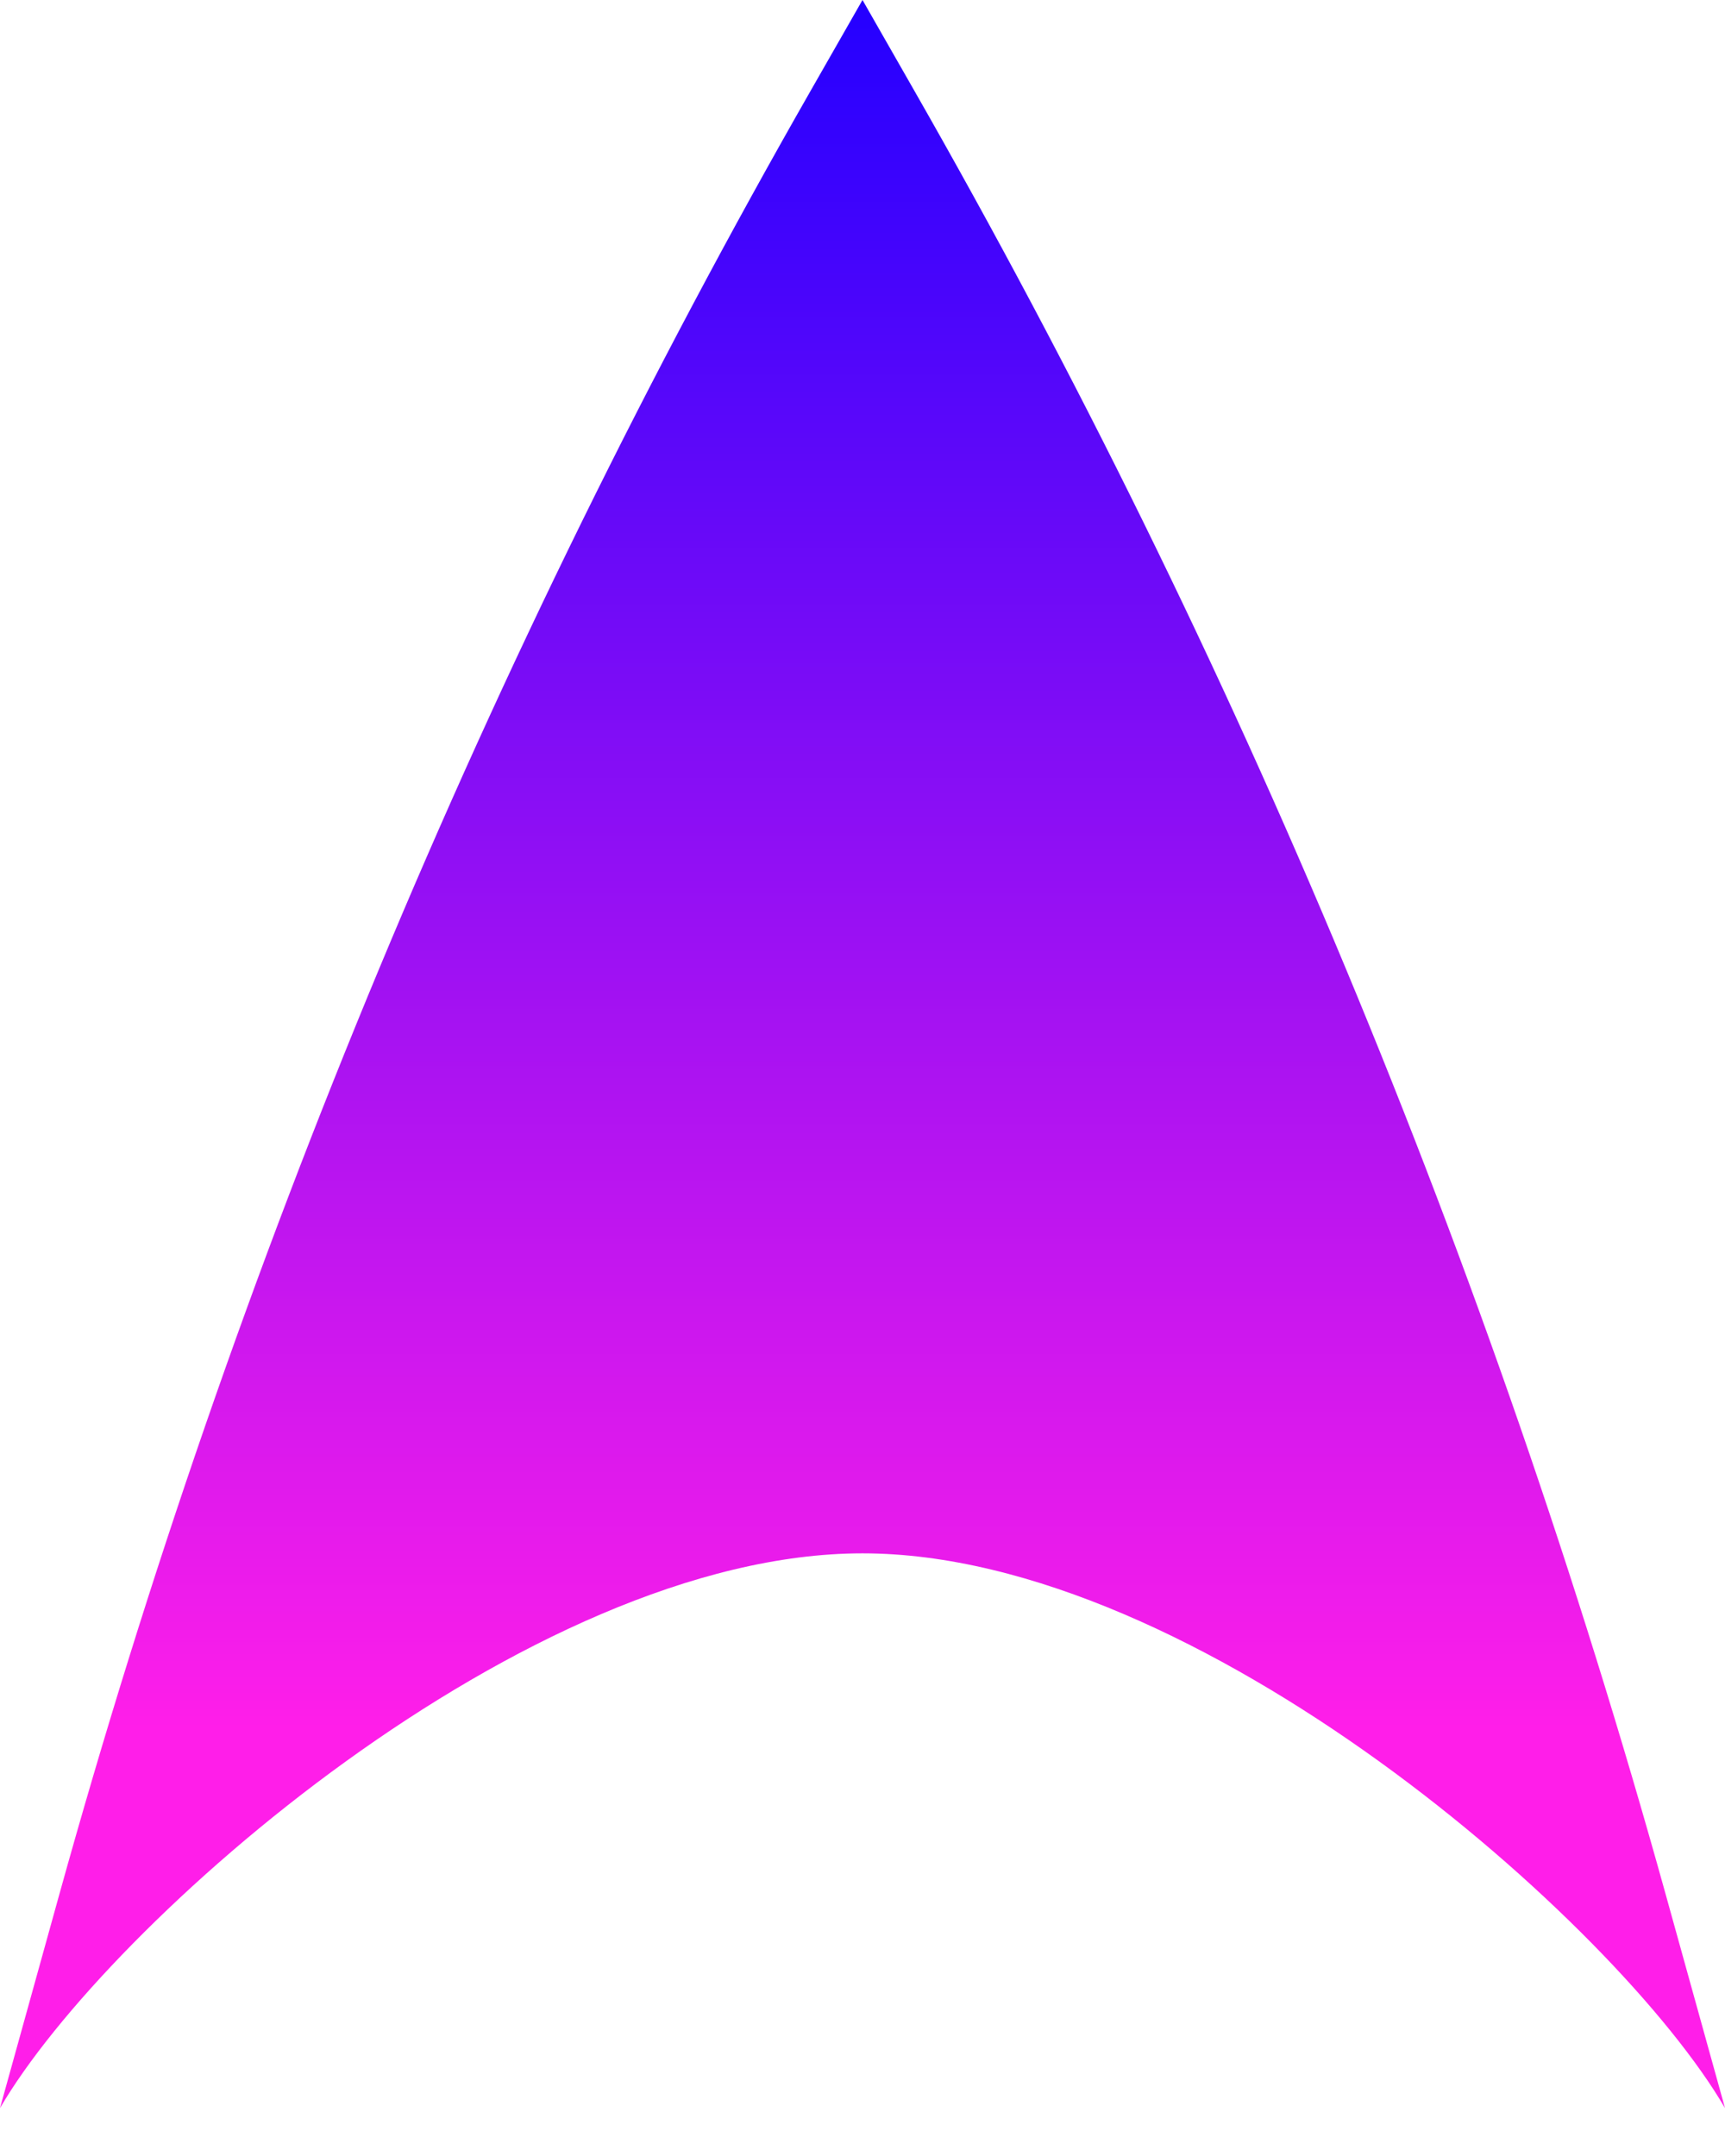 <svg width="32" height="40" viewBox="0 0 32 40" fill="none" xmlns="http://www.w3.org/2000/svg">
<path d="M16.957 1.675L16 0L15.043 1.675C9.039 12.181 4.354 23.428 1.1 35.148L0 39.111C2 35.68 9.778 28.819 16 28.819C22.222 28.819 30 35.68 32 39.111L30.9 35.148C27.646 23.428 22.962 12.181 16.957 1.675Z" fill="url(#paint0_linear_2_3)"/>
<defs>
<linearGradient id="paint0_linear_2_3" x1="16" y1="0" x2="16" y2="39.111" gradientUnits="userSpaceOnUse">
<stop stop-color="#2400FF"/>
<stop offset="0.82" stop-color="#FF1EE9"/>
</linearGradient>
</defs>
</svg>
